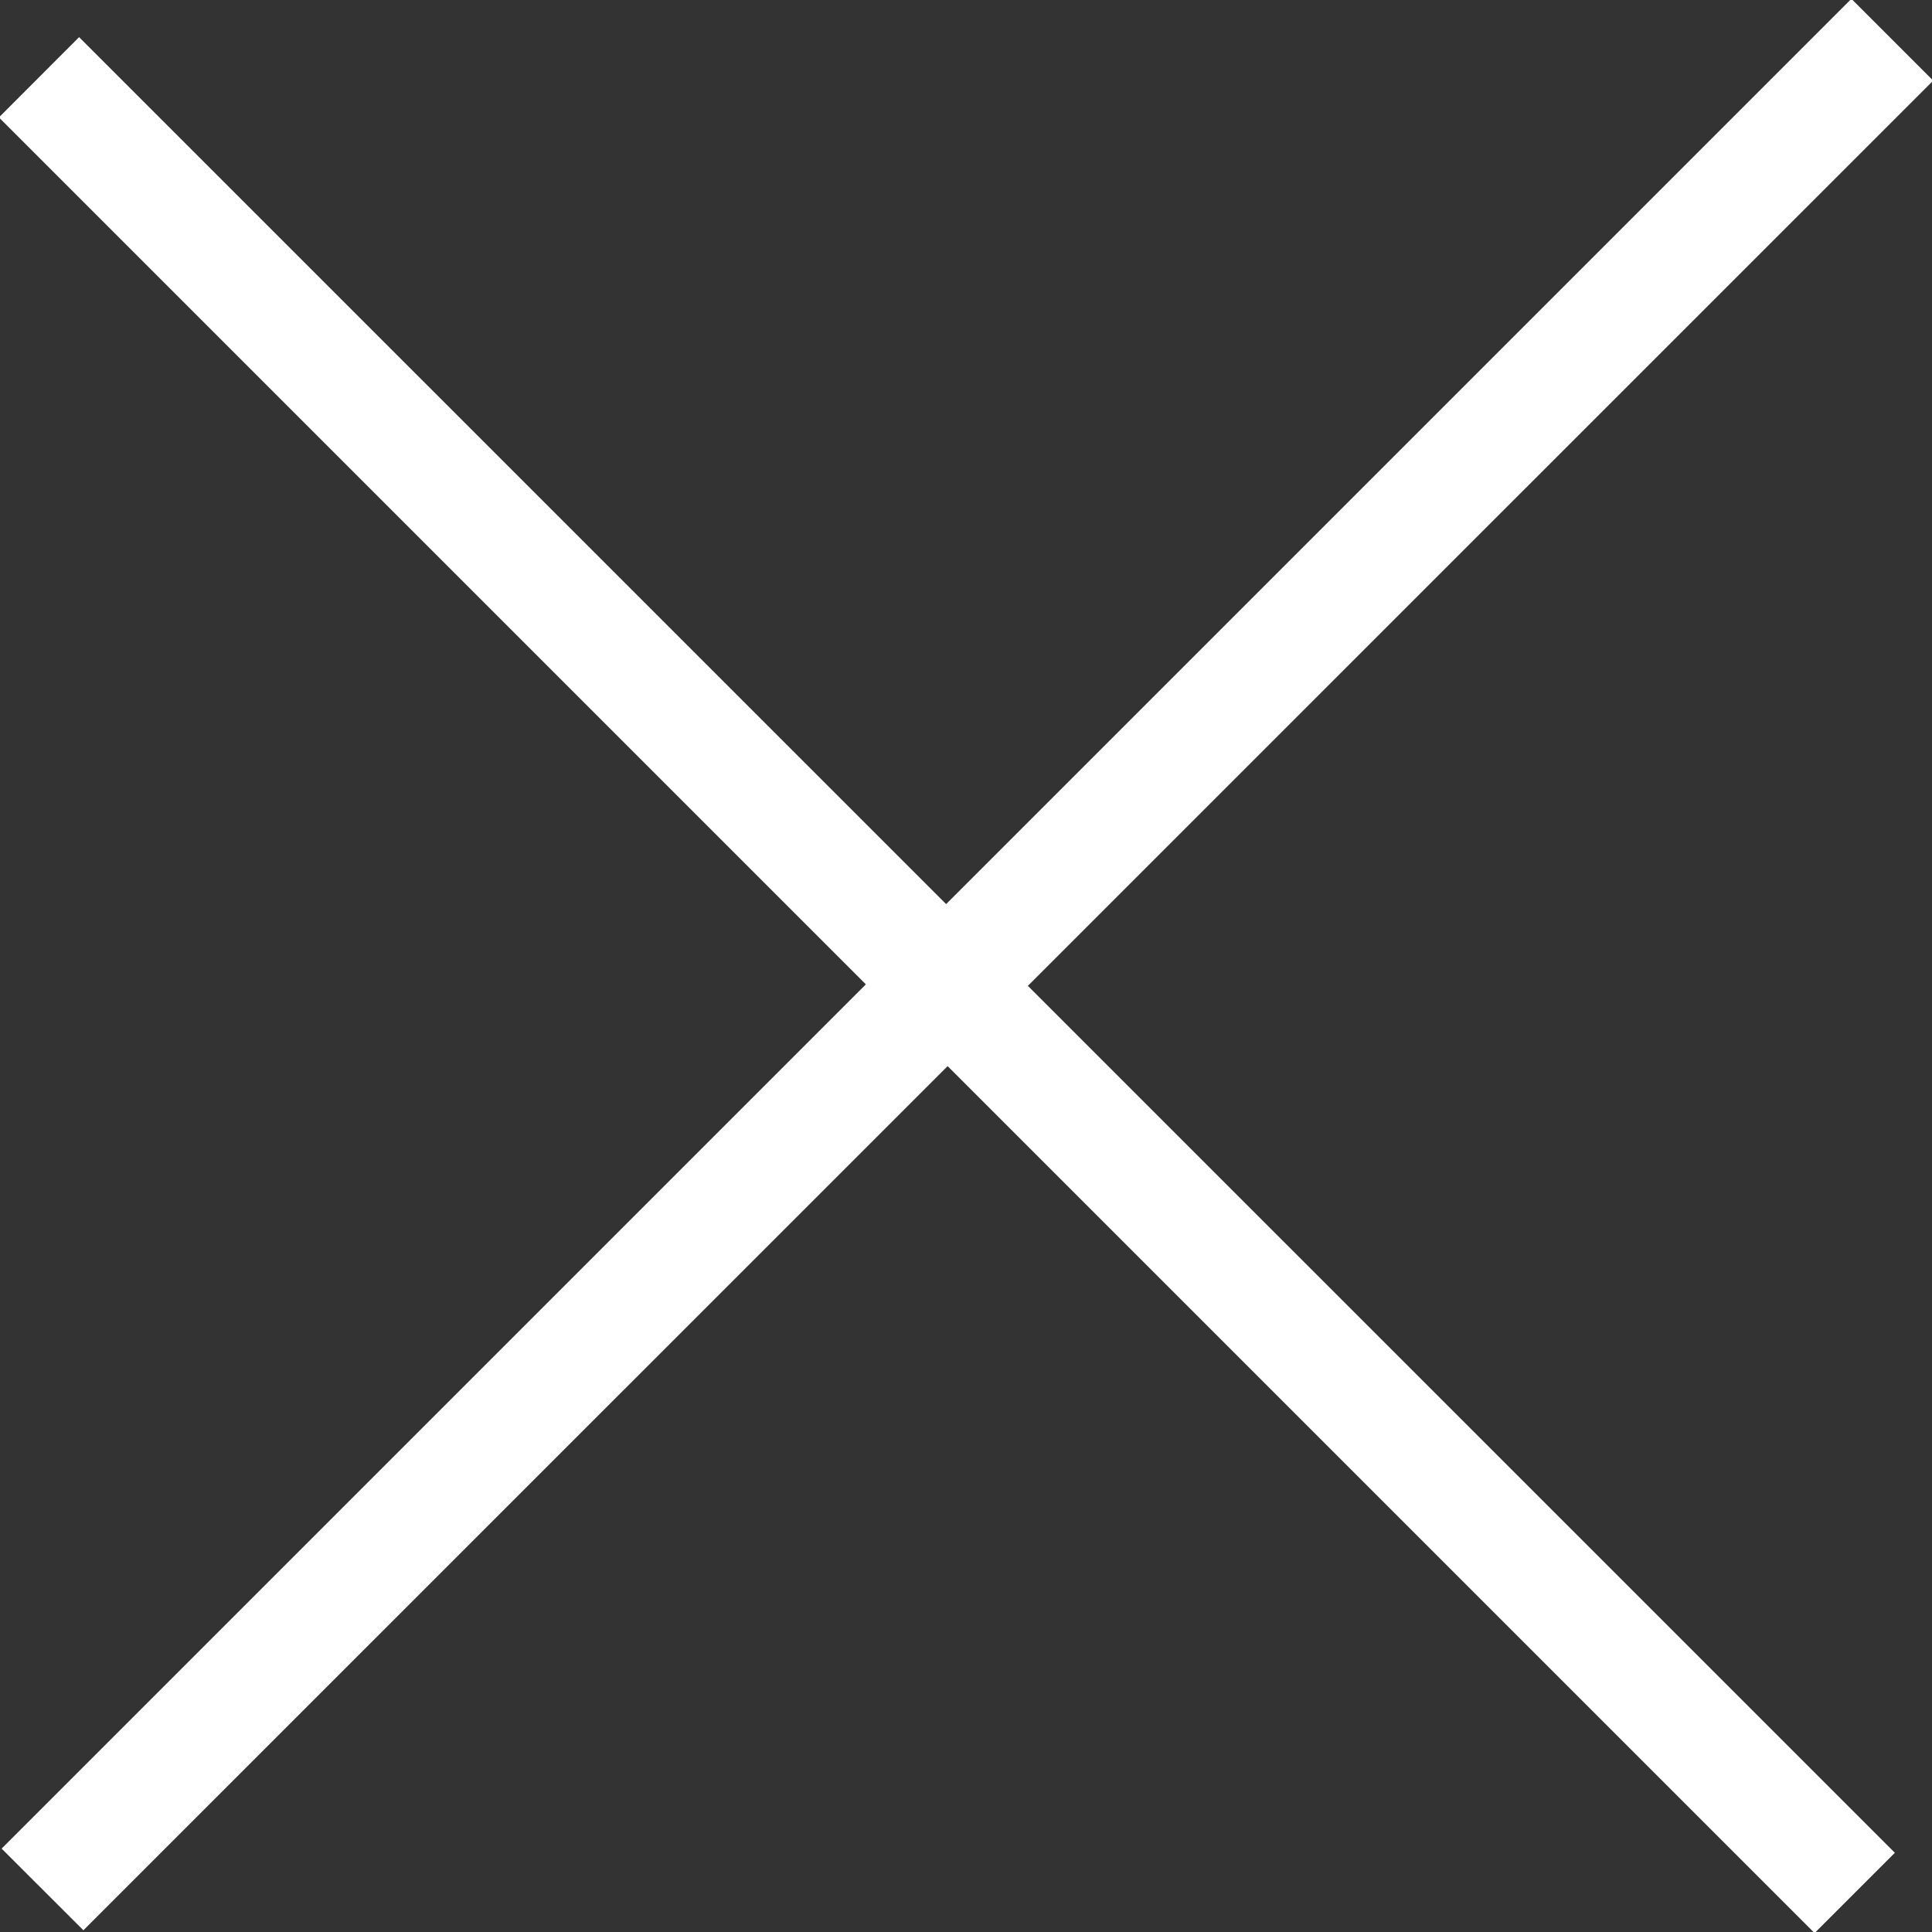 <svg xmlns="http://www.w3.org/2000/svg" width="18" height="18" viewBox="0 0 18 18"><rect x="0" y="0" width="18" height="18" fill="#333333" stroke="none"/><g><g><path fill="#fff" d="M17.249-.011l.762.762L.777 17.984l-.762-.761z"/></g><g><path fill="#fff" d="M.737.346l-.747.748L16.906 18.01l.748-.748z"/></g></g></svg>